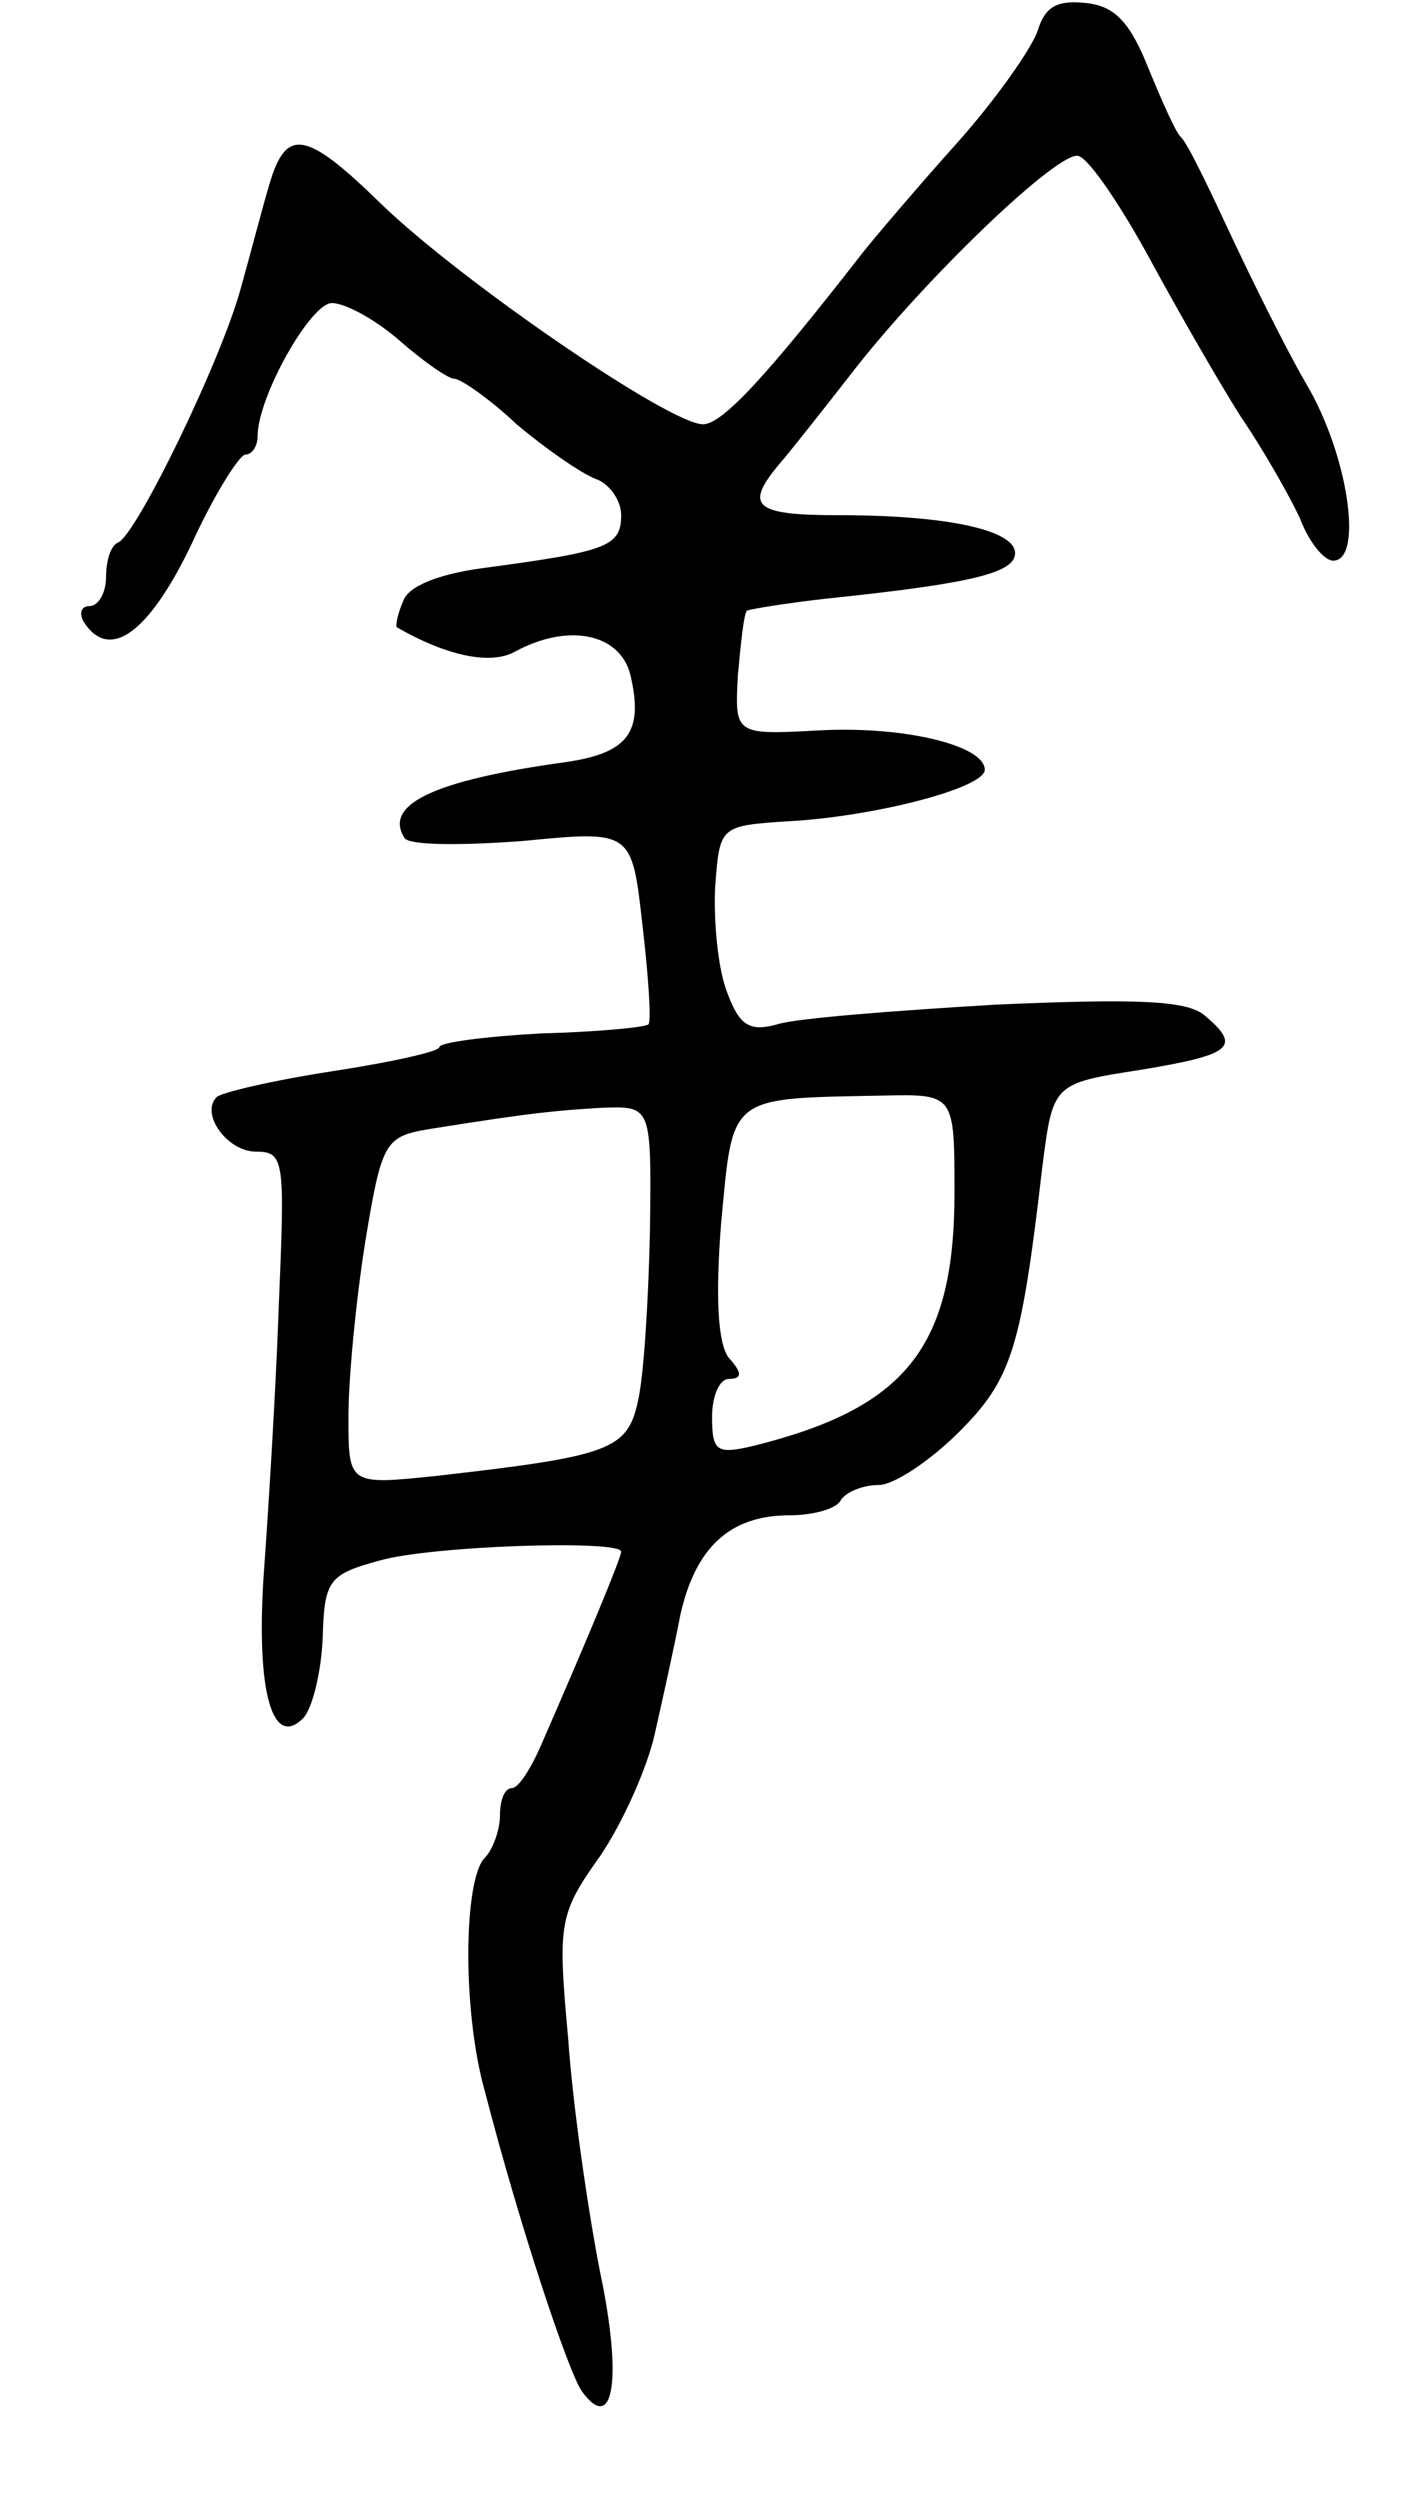 <svg version="1.0" xmlns="http://www.w3.org/2000/svg"
 width="93pt" height="165pt" viewBox="0 0 93 165"
 preserveAspectRatio="xMidYMid meet">
<g transform="translate(0,165) scale(0.1,-0.1)"
fill="#000000" stroke="none">
<path d="M685 1630 c-4 -12 -28 -46 -53 -74 -26 -29 -54 -62 -62 -72 -63 -81
-93 -114 -106 -114 -22 0 -159 94 -212 145 -50 49 -63 51 -74 14 -4 -13 -12
-44 -19 -69 -13 -48 -69 -163 -81 -168 -5 -2 -8 -12 -8 -23 0 -10 -5 -19 -11
-19 -5 0 -7 -4 -4 -10 17 -27 43 -8 71 50 15 33 32 60 36 60 4 0 8 5 8 12 0
26 35 88 49 88 9 0 29 -11 45 -25 16 -14 32 -25 36 -25 4 0 23 -13 41 -30 19
-16 42 -32 52 -36 9 -3 17 -14 17 -24 0 -21 -10 -24 -92 -35 -29 -4 -49 -12
-52 -22 -4 -9 -5 -17 -4 -17 33 -19 62 -25 78 -16 35 19 69 12 76 -15 9 -38
-1 -52 -43 -58 -87 -12 -120 -28 -106 -50 3 -5 38 -5 78 -2 72 7 72 7 79 -55
4 -34 6 -64 4 -66 -2 -2 -34 -5 -71 -6 -37 -2 -67 -6 -67 -9 0 -3 -32 -10 -71
-16 -39 -6 -73 -14 -76 -17 -11 -11 7 -36 26 -36 19 0 19 -6 15 -102 -2 -57
-7 -137 -10 -178 -5 -77 6 -114 26 -94 6 6 12 30 13 53 1 38 4 42 37 51 34 10
160 14 160 6 0 -4 -22 -57 -53 -128 -7 -16 -15 -28 -19 -28 -5 0 -8 -8 -8 -18
0 -10 -5 -23 -10 -28 -14 -14 -15 -101 0 -154 23 -89 55 -185 64 -198 21 -29
27 8 12 79 -8 41 -18 110 -21 154 -7 76 -6 82 21 120 15 22 31 58 36 80 5 22
13 58 17 79 10 45 33 66 72 66 15 0 31 4 34 10 3 5 14 10 25 10 10 0 34 16 53
35 35 35 41 55 55 175 7 55 7 55 65 64 60 10 67 15 42 36 -12 10 -46 11 -138
7 -67 -4 -132 -9 -144 -13 -18 -5 -25 -1 -33 21 -6 15 -9 46 -8 69 3 41 3 41
48 44 57 3 130 22 130 34 0 16 -53 29 -109 26 -56 -3 -56 -3 -54 36 2 22 4 41
6 43 2 1 26 5 53 8 96 10 124 17 124 30 0 15 -44 25 -116 25 -58 0 -64 6 -36
38 9 11 28 35 42 53 49 64 140 151 152 146 7 -2 28 -33 47 -68 19 -35 46 -82
60 -104 15 -22 32 -52 39 -67 6 -16 16 -28 22 -28 20 0 10 70 -18 117 -15 26
-38 73 -52 103 -14 30 -27 57 -31 60 -3 3 -12 23 -21 45 -12 30 -22 41 -41 43
-19 2 -27 -2 -32 -18z m-55 -767 c0 -102 -32 -142 -132 -167 -25 -6 -28 -4
-28 19 0 14 5 25 11 25 9 0 9 4 0 14 -7 9 -9 39 -5 89 8 85 4 82 107 84 47 1
47 1 47 -64z m-201 -25 c-1 -46 -4 -96 -8 -113 -7 -32 -19 -36 -133 -49 -58
-6 -58 -6 -58 39 0 26 5 77 11 115 11 67 13 70 43 75 69 11 82 12 114 14 32 1
32 1 31 -81z"/>
</g>
</svg>
